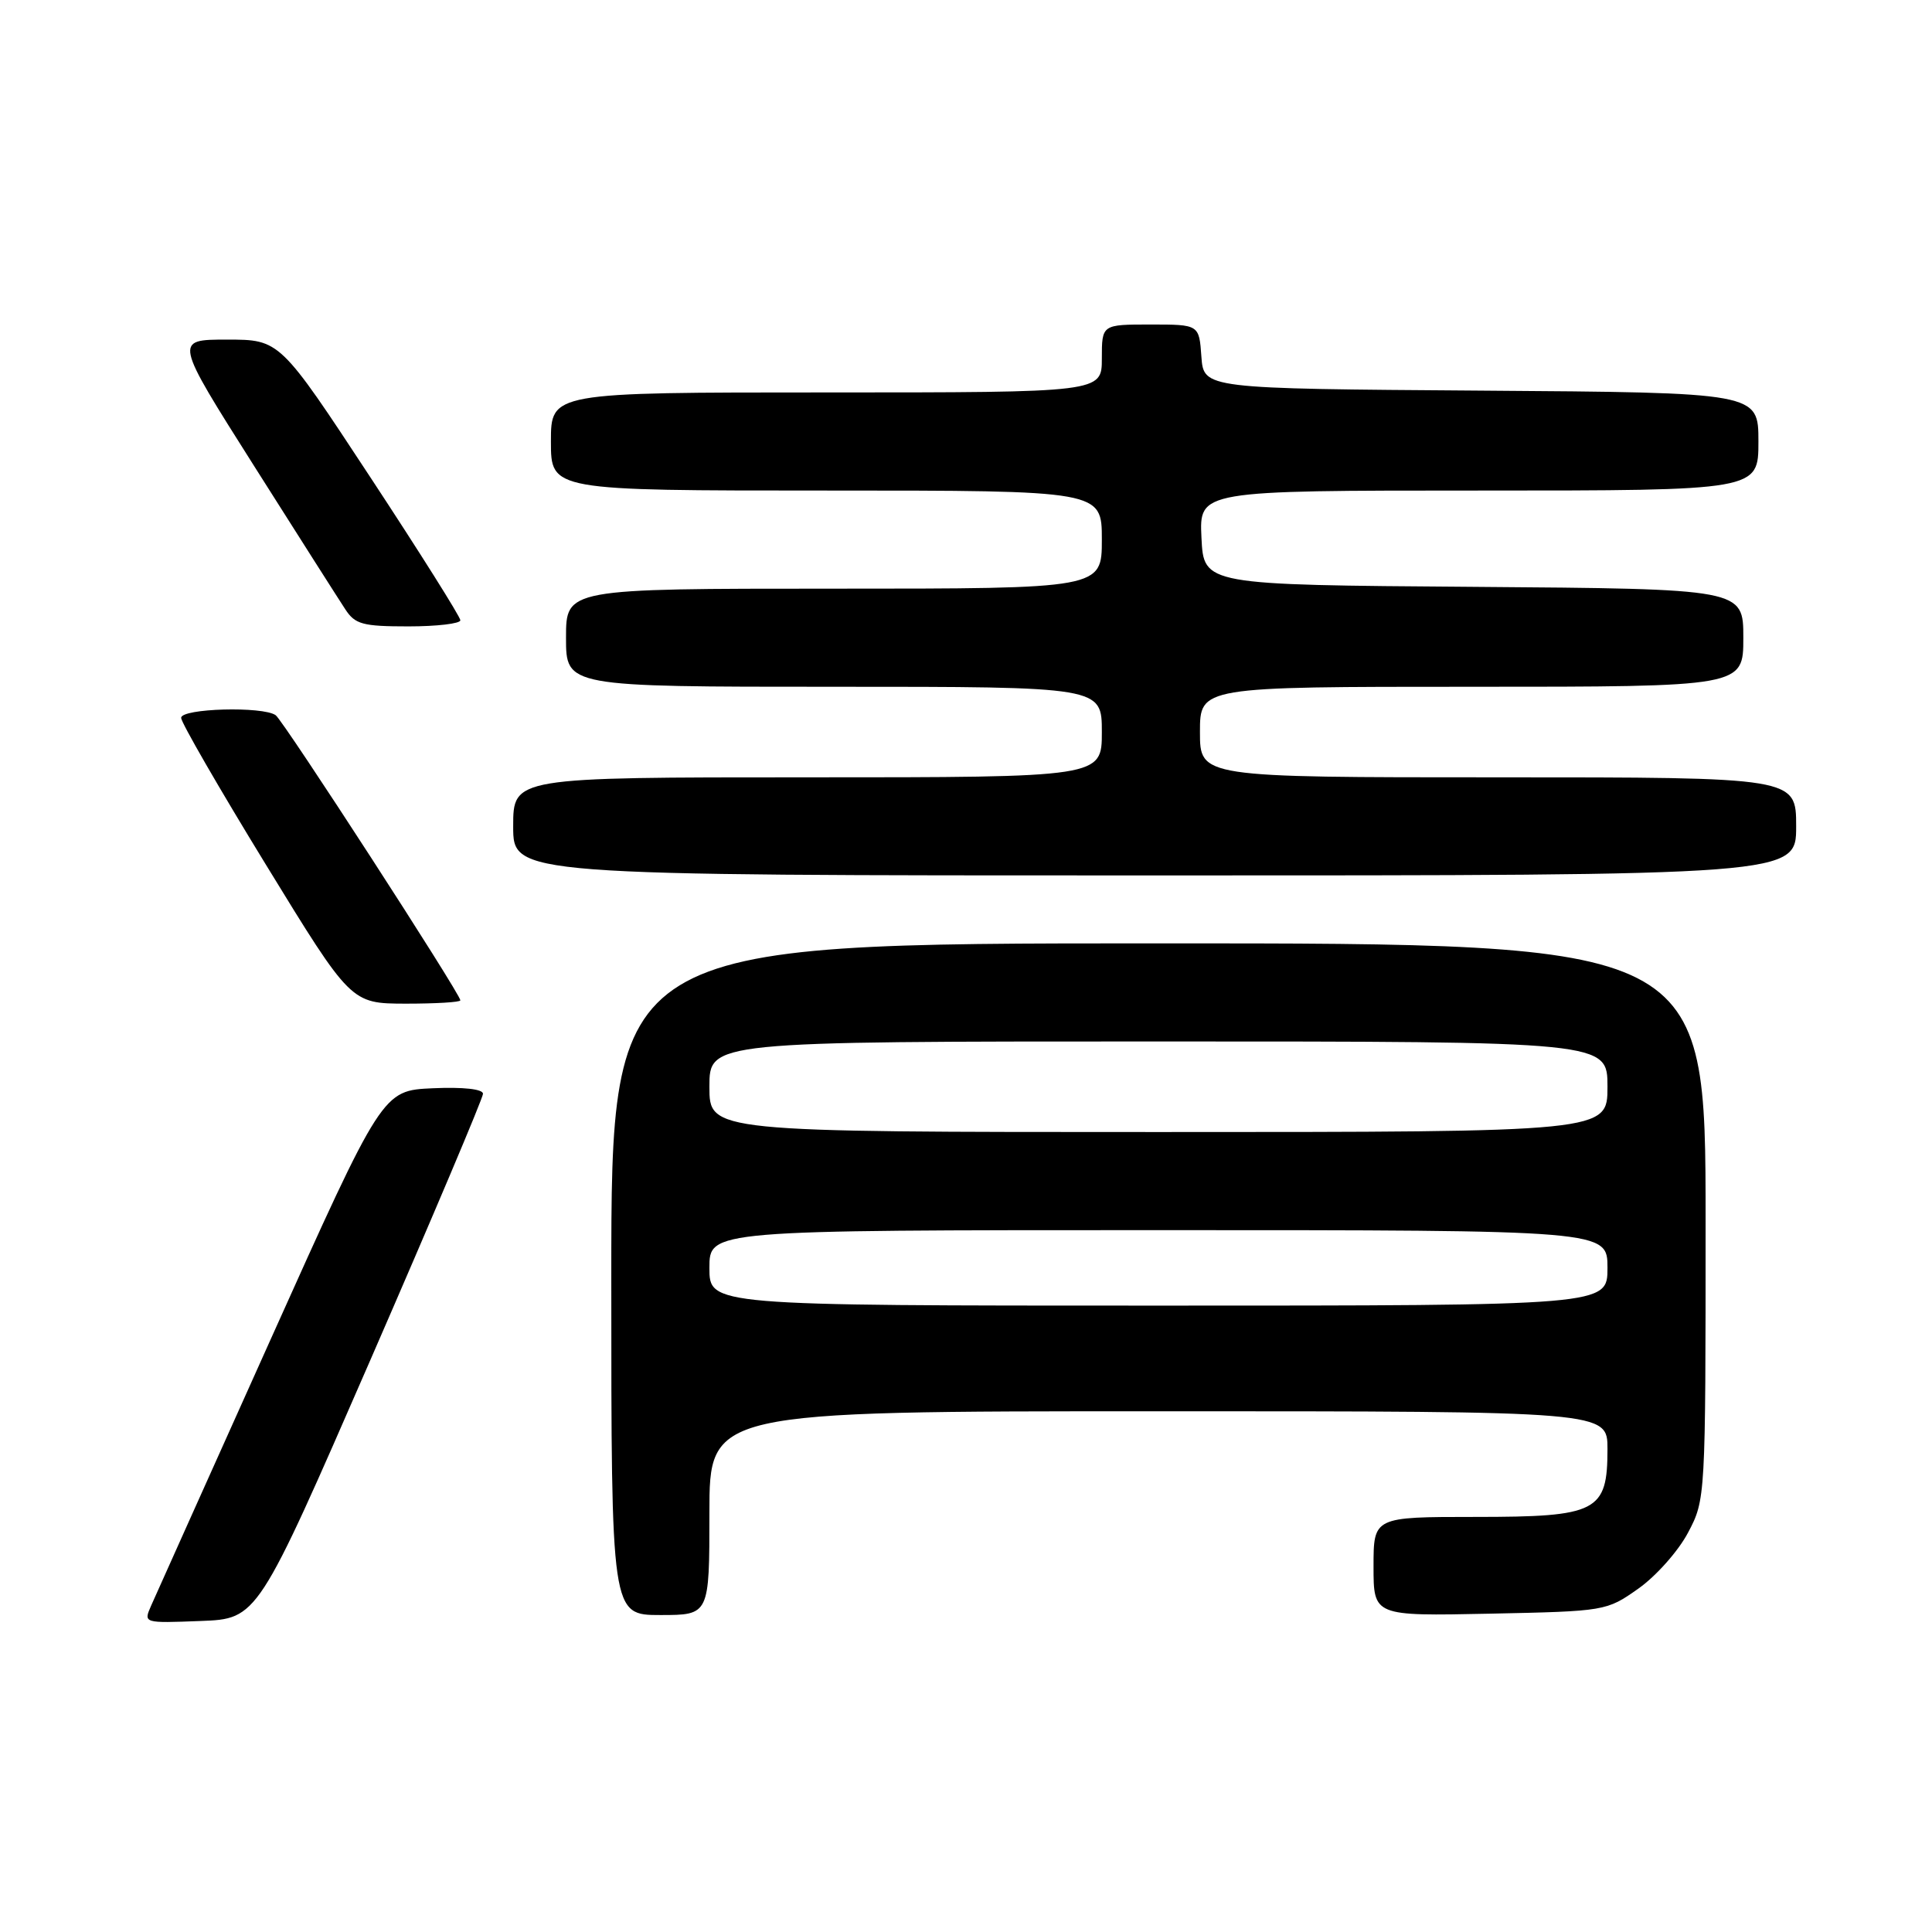 <?xml version="1.0" encoding="UTF-8" standalone="no"?>
<!DOCTYPE svg PUBLIC "-//W3C//DTD SVG 1.1//EN" "http://www.w3.org/Graphics/SVG/1.1/DTD/svg11.dtd" >
<svg xmlns="http://www.w3.org/2000/svg" xmlns:xlink="http://www.w3.org/1999/xlink" version="1.1" viewBox="0 0 256 256">
 <g >
 <path fill="currentColor"
d=" M 49.07 180.22 C 57.28 161.37 64.00 145.49 64.00 144.93 C 64.00 144.31 61.39 144.02 57.34 144.20 C 50.68 144.50 50.68 144.50 35.85 177.50 C 27.69 195.65 20.57 211.53 20.01 212.79 C 19.01 215.08 19.02 215.08 26.57 214.79 C 34.13 214.50 34.13 214.50 49.07 180.22 Z  M 94.00 200.50 C 94.00 187.00 94.00 187.00 153.50 187.00 C 213.00 187.00 213.00 187.00 213.00 192.00 C 213.00 200.32 211.67 201.00 195.50 201.00 C 182.00 201.00 182.00 201.00 182.00 207.57 C 182.00 214.14 182.00 214.14 197.42 213.82 C 212.71 213.50 212.87 213.48 217.09 210.50 C 219.43 208.85 222.39 205.52 223.67 203.09 C 225.99 198.71 226.00 198.48 226.00 161.84 C 226.00 125.00 226.00 125.00 153.50 125.00 C 81.00 125.00 81.00 125.00 81.00 169.50 C 81.00 214.00 81.00 214.00 87.50 214.00 C 94.00 214.00 94.00 214.00 94.00 200.50 Z  M 61.00 132.55 C 61.00 131.69 37.56 95.50 36.53 94.77 C 34.84 93.56 24.00 93.86 24.00 95.12 C 24.00 95.73 29.06 104.50 35.25 114.60 C 46.50 132.97 46.50 132.97 53.75 132.99 C 57.74 132.99 61.00 132.80 61.00 132.55 Z  M 238.00 109.50 C 238.00 103.00 238.00 103.00 198.50 103.00 C 159.00 103.00 159.00 103.00 159.00 97.00 C 159.00 91.00 159.00 91.00 195.00 91.00 C 231.00 91.00 231.00 91.00 231.00 84.51 C 231.00 78.03 231.00 78.03 195.25 77.76 C 159.50 77.50 159.50 77.50 159.20 71.25 C 158.90 65.00 158.90 65.00 195.95 65.00 C 233.00 65.00 233.00 65.00 233.00 58.51 C 233.00 52.02 233.00 52.02 196.25 51.76 C 159.50 51.50 159.50 51.50 159.19 47.25 C 158.89 43.00 158.89 43.00 152.44 43.00 C 146.00 43.00 146.00 43.00 146.00 47.50 C 146.00 52.00 146.00 52.00 109.50 52.00 C 73.00 52.00 73.00 52.00 73.00 58.50 C 73.00 65.00 73.00 65.00 109.50 65.00 C 146.00 65.00 146.00 65.00 146.00 71.50 C 146.00 78.00 146.00 78.00 110.50 78.00 C 75.00 78.00 75.00 78.00 75.00 84.50 C 75.00 91.00 75.00 91.00 110.50 91.00 C 146.00 91.00 146.00 91.00 146.00 97.00 C 146.00 103.00 146.00 103.00 107.00 103.00 C 68.00 103.00 68.00 103.00 68.00 109.50 C 68.00 116.00 68.00 116.00 153.00 116.00 C 238.00 116.00 238.00 116.00 238.00 109.50 Z  M 61.00 82.19 C 61.00 81.74 55.62 73.19 49.04 63.19 C 37.08 45.00 37.08 45.00 30.07 45.00 C 23.07 45.00 23.07 45.00 33.66 61.73 C 39.49 70.94 44.93 79.49 45.75 80.73 C 47.05 82.73 48.06 83.00 54.12 83.00 C 57.90 83.00 61.00 82.63 61.00 82.19 Z  M 94.00 168.00 C 94.00 163.00 94.00 163.00 153.50 163.00 C 213.00 163.00 213.00 163.00 213.00 168.00 C 213.00 173.00 213.00 173.00 153.50 173.00 C 94.00 173.00 94.00 173.00 94.00 168.00 Z  M 94.00 144.00 C 94.00 138.00 94.00 138.00 153.50 138.00 C 213.00 138.00 213.00 138.00 213.00 144.00 C 213.00 150.00 213.00 150.00 153.50 150.00 C 94.00 150.00 94.00 150.00 94.00 144.00 Z "/>
</g>
</svg>
